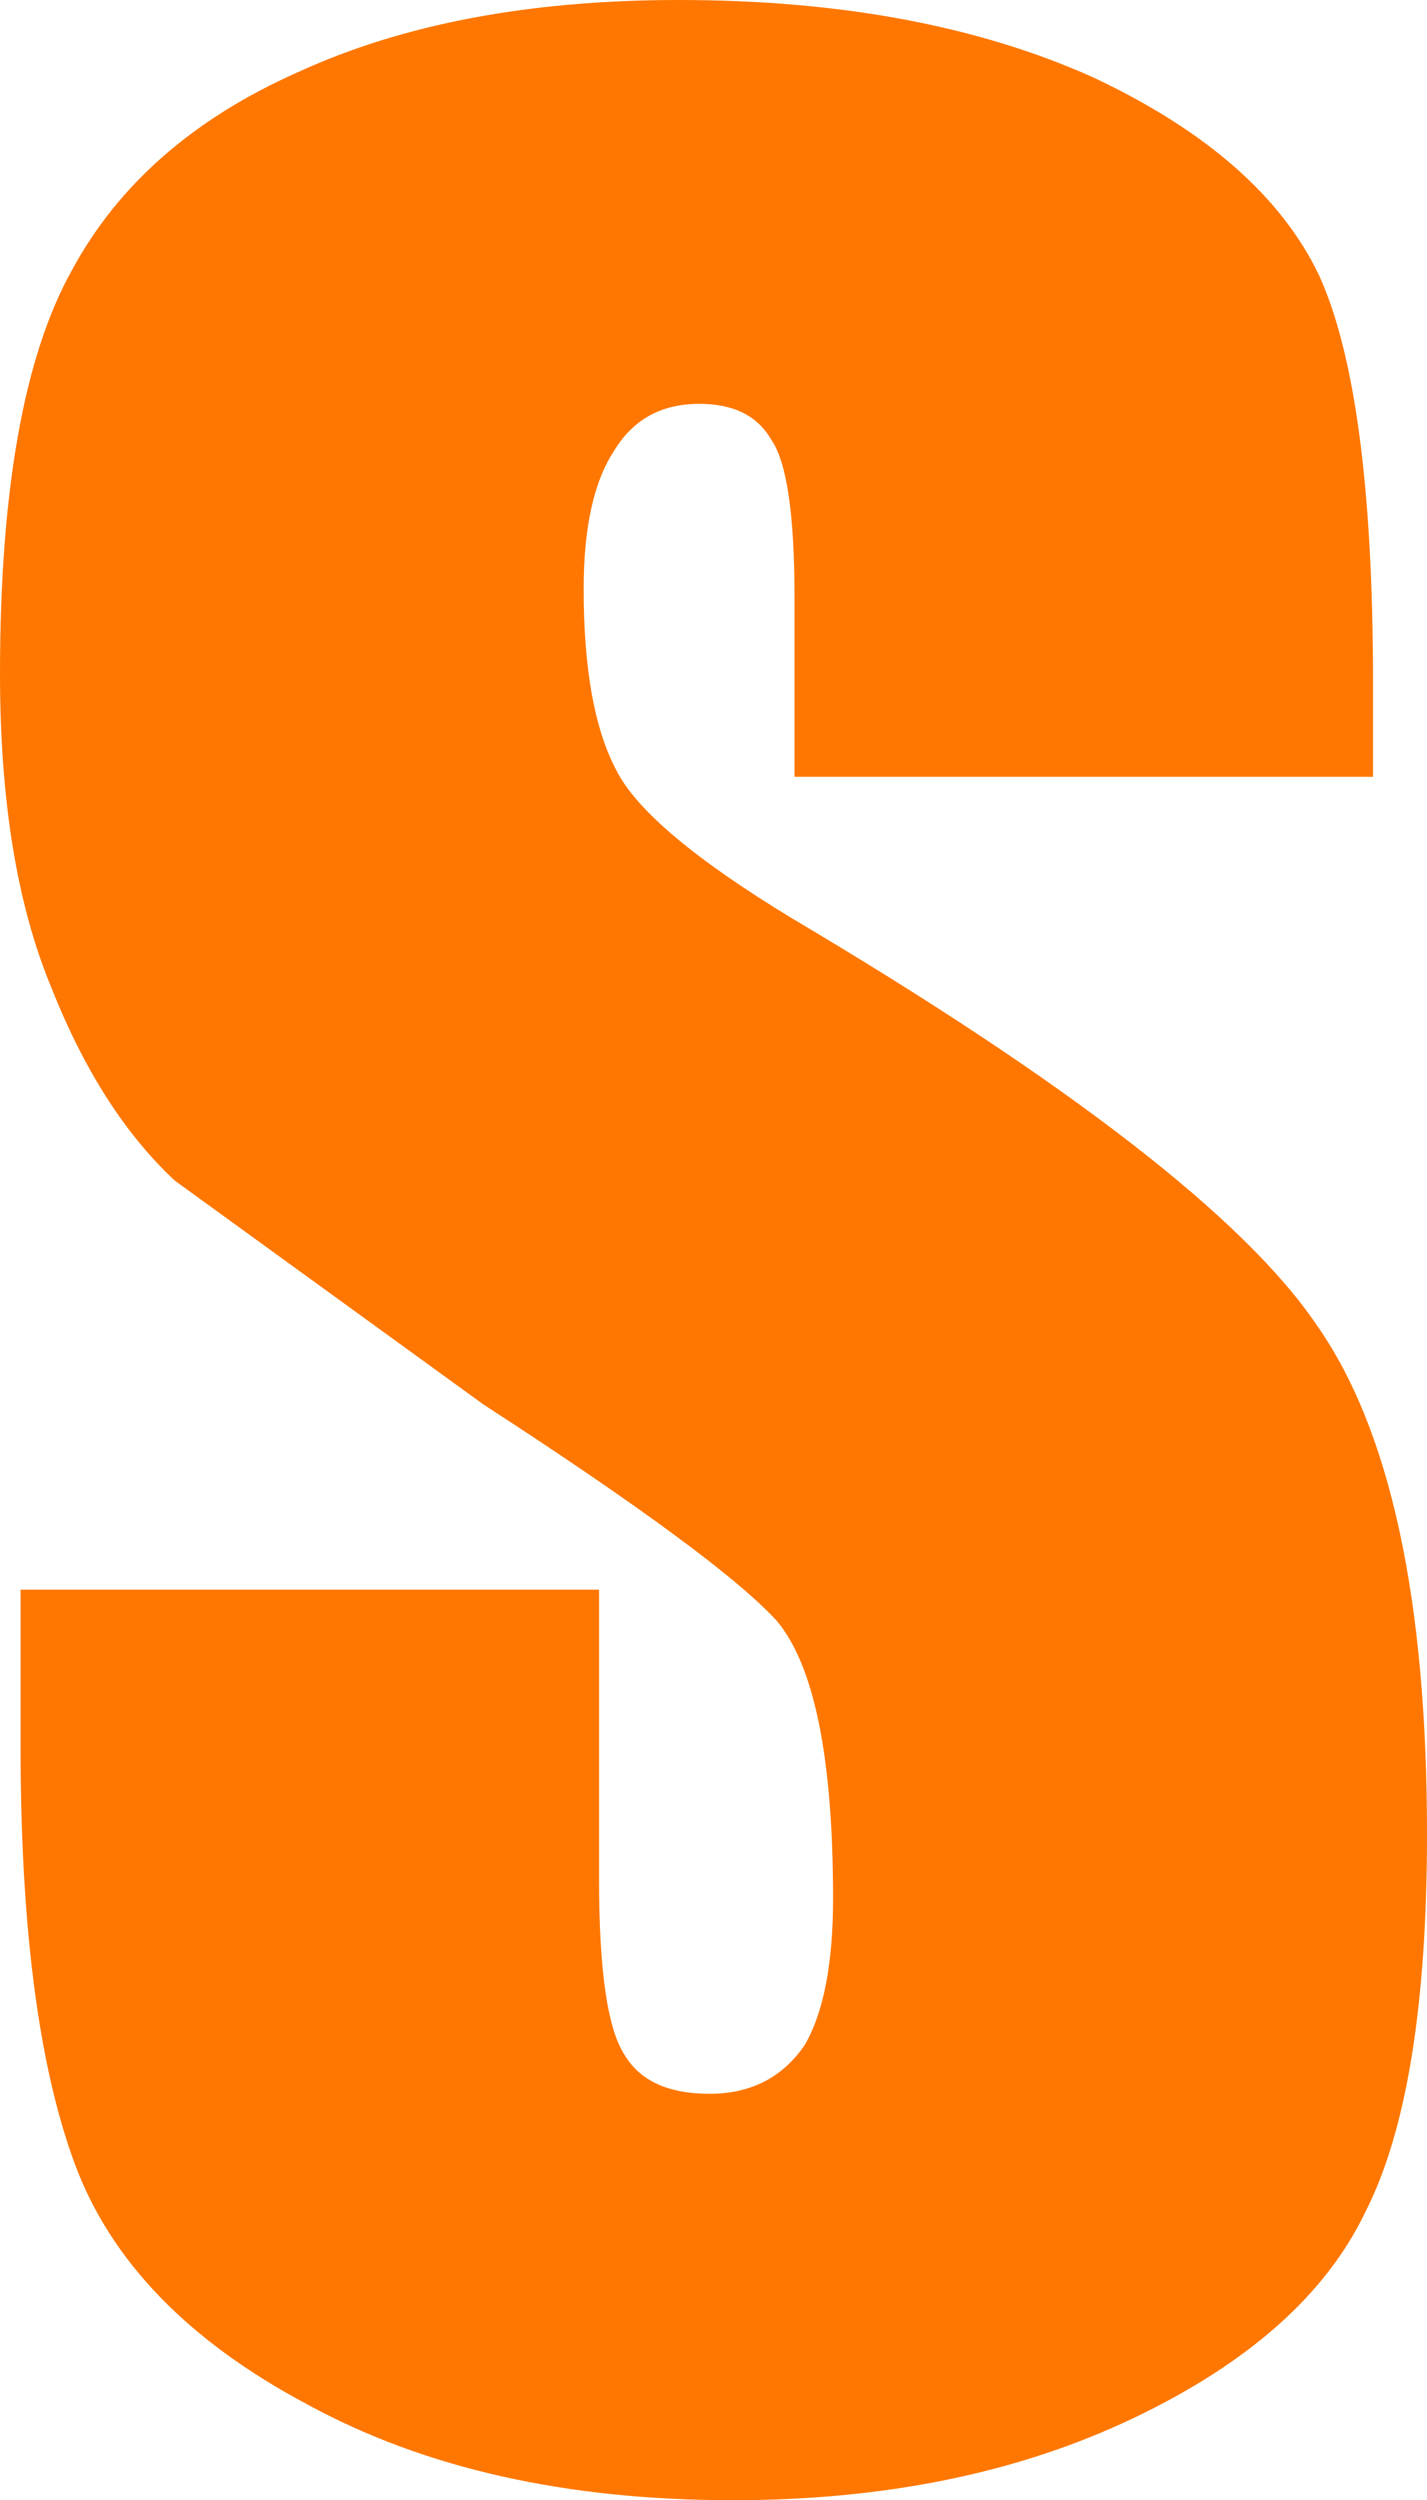 <?xml version="1.0" encoding="UTF-8" standalone="no"?>
<svg xmlns:ffdec="https://www.free-decompiler.com/flash" xmlns:xlink="http://www.w3.org/1999/xlink" ffdec:objectType="shape" height="48.6px" width="27.75px" xmlns="http://www.w3.org/2000/svg">
  <g transform="matrix(1.0, 0.0, 0.0, 1.0, 13.85, 24.3)">
    <path d="M-12.85 -5.1 Q-13.85 -7.5 -13.85 -11.2 -13.85 -16.55 -12.45 -19.05 -11.1 -21.55 -8.05 -22.9 -5.0 -24.3 -0.65 -24.3 4.05 -24.3 7.4 -22.8 10.7 -21.25 11.8 -18.95 12.85 -16.65 12.85 -11.05 L12.85 -9.2 1.6 -9.2 1.6 -12.7 Q1.6 -15.1 1.15 -15.75 0.75 -16.45 -0.25 -16.45 -1.35 -16.45 -1.9 -15.55 -2.5 -14.65 -2.5 -12.85 -2.5 -10.5 -1.85 -9.3 -1.25 -8.15 1.55 -6.45 9.65 -1.65 11.75 1.45 13.9 4.5 13.9 11.35 13.9 16.35 12.7 18.7 11.55 21.1 8.2 22.7 4.85 24.3 0.4 24.3 -4.45 24.3 -7.85 22.45 -11.35 20.6 -12.4 17.75 -13.45 14.9 -13.45 9.65 L-13.45 6.6 -2.2 6.6 -2.2 12.25 Q-2.2 14.9 -1.7 15.65 -1.25 16.4 -0.05 16.4 1.15 16.4 1.8 15.45 2.35 14.5 2.35 12.6 2.35 8.5 1.25 7.2 0.1 5.95 -4.45 3.0 L-10.45 -1.35 Q-11.9 -2.7 -12.85 -5.1" fill="#ff7700" fill-rule="evenodd" stroke="none"/>
  </g>
</svg>
